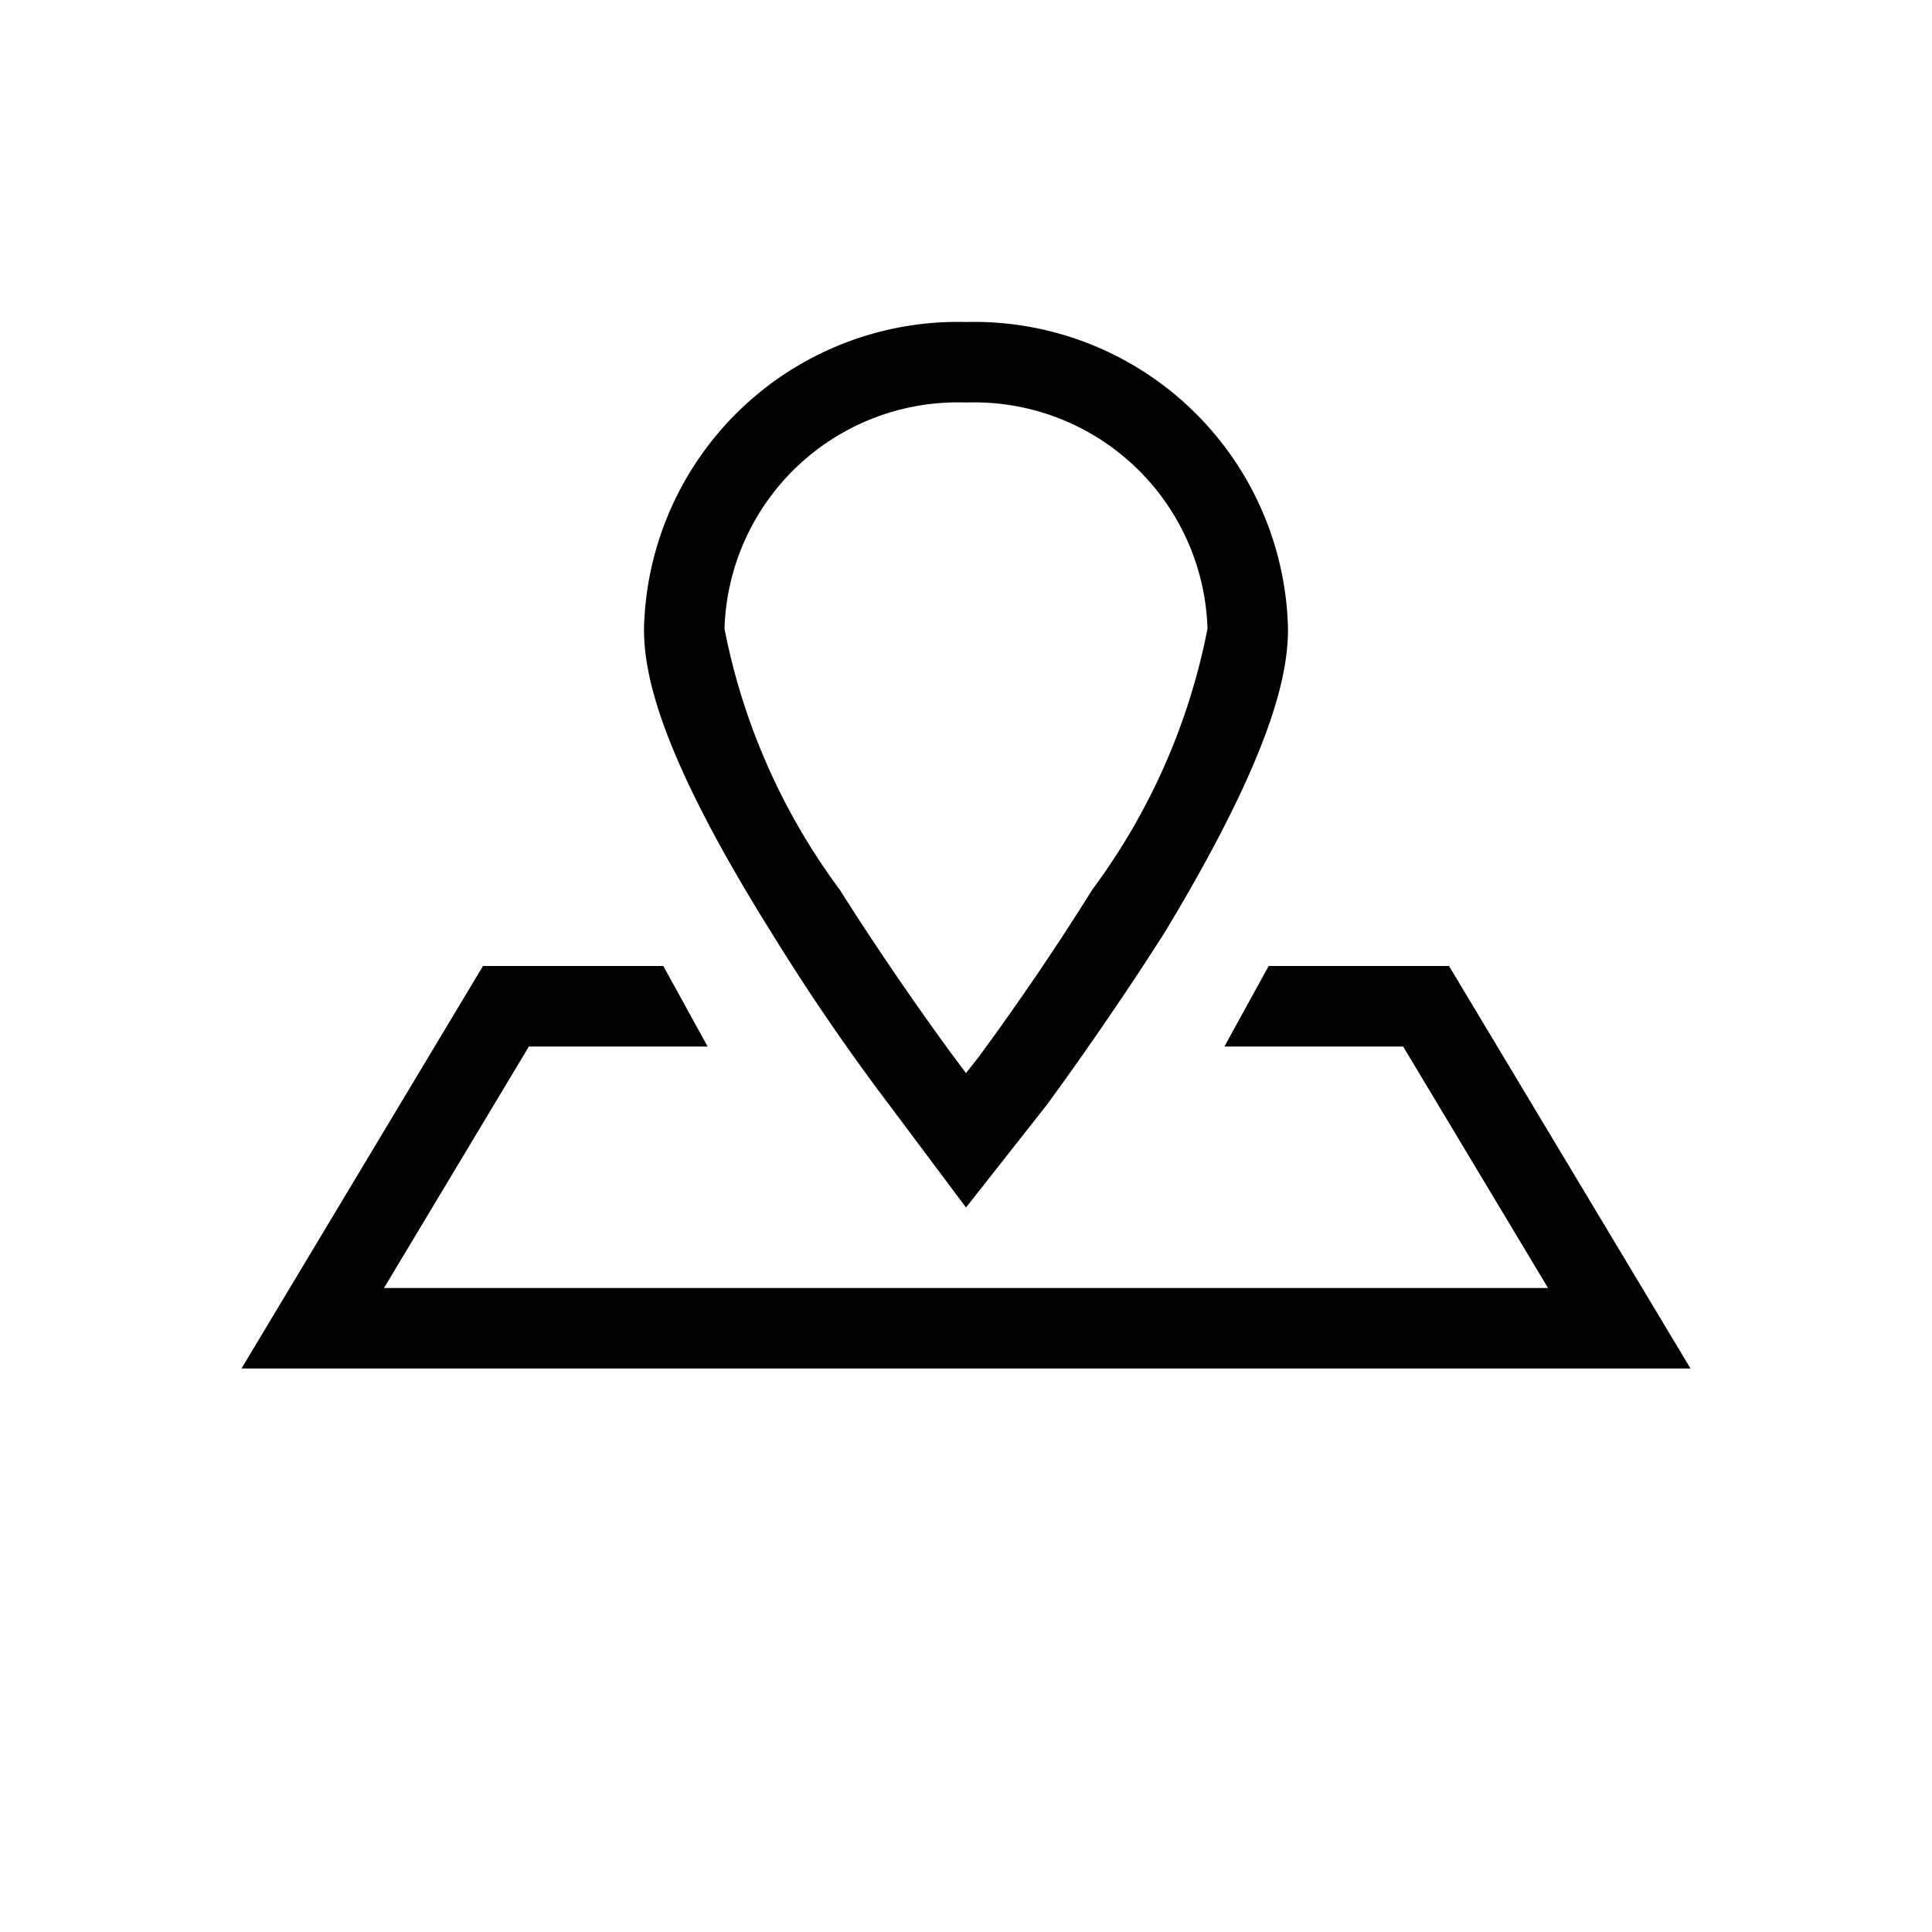 <svg xmlns="http://www.w3.org/2000/svg" viewBox="0 0 24 24" width="100%" height="100%"><path d="M11.05 13.73 12 15l1-1.27s.74-1 1.47-2.15C15.84 9.31 16 8.34 16 7.81A3.9 3.9 0 0 0 12 4a3.9 3.9 0 0 0-4 3.81c0 .53.16 1.5 1.58 3.77a27 27 0 0 0 1.47 2.15M12 5a2.9 2.9 0 0 1 3 2.81 8 8 0 0 1-1.43 3.24 33 33 0 0 1-1.42 2.09l-.15.19-.15-.2s-.7-.94-1.42-2.08A8 8 0 0 1 9 7.81 2.9 2.9 0 0 1 12 5"/><path d="M18 12h-2.24l-.55 1h2.22l1.8 3H4.77l1.8-3h2.22l-.55-1H6l-3 5h18z"/></svg>